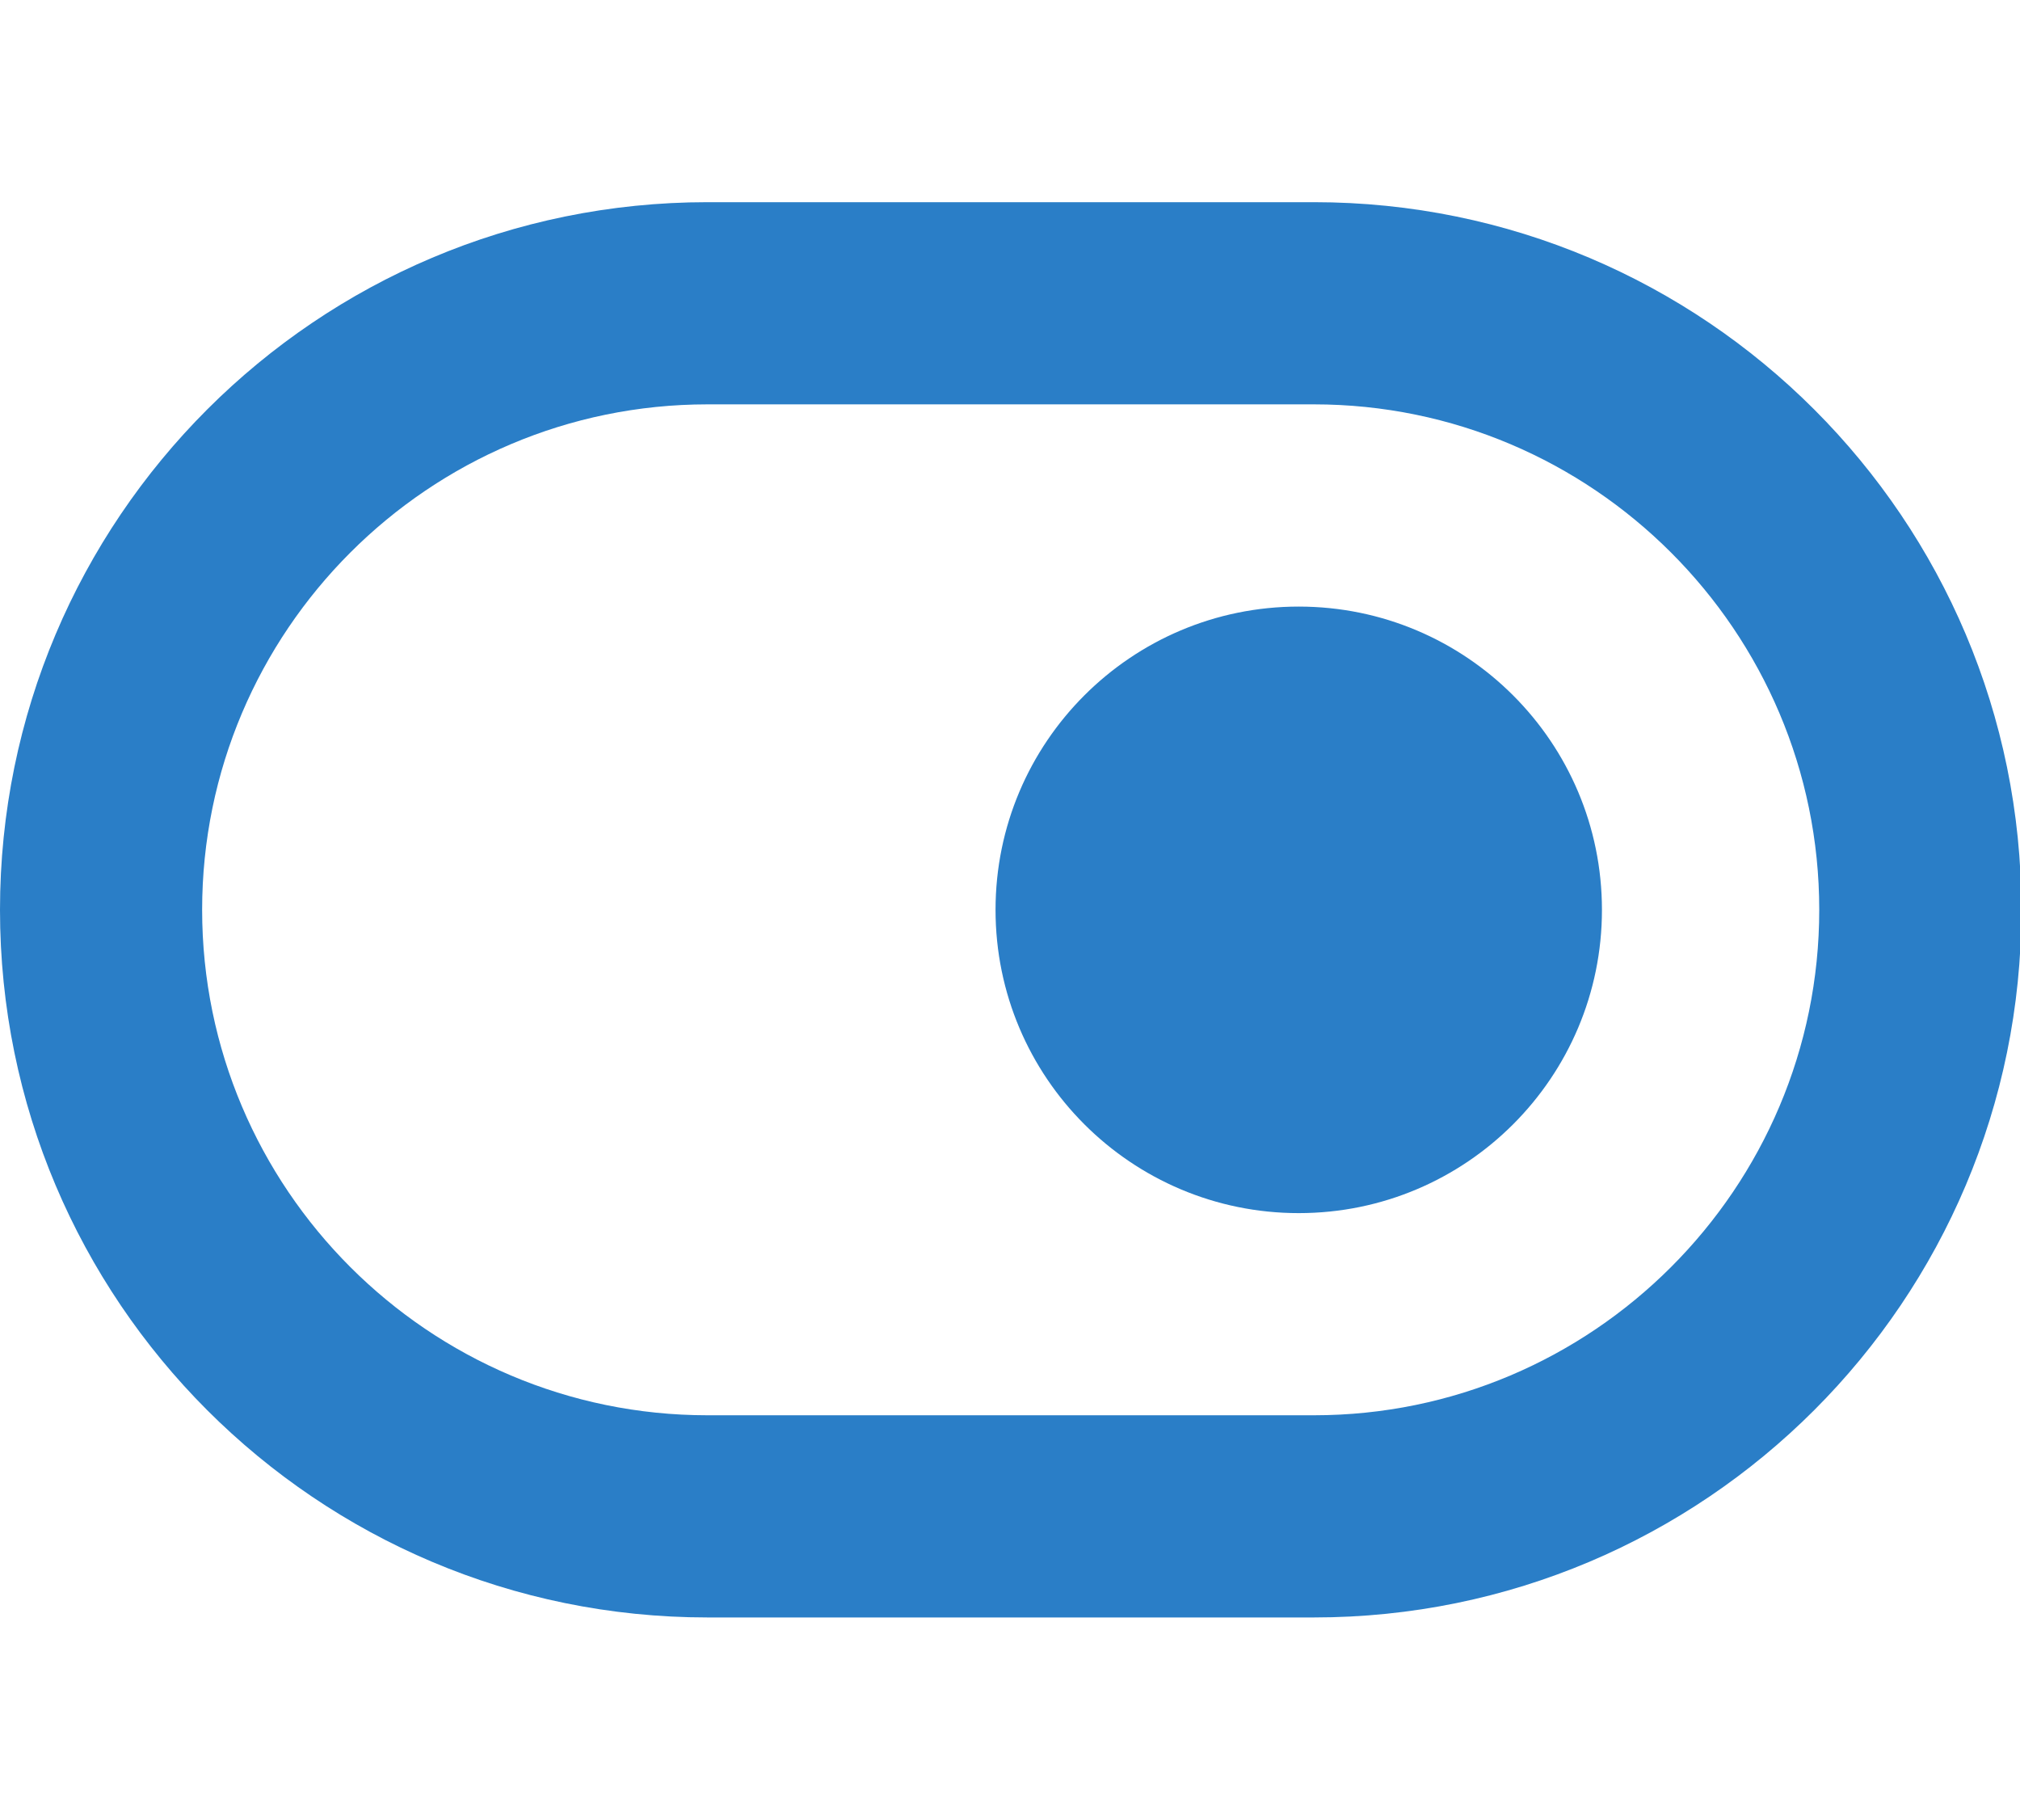 <svg version="1.1" width="222.07" height="200" viewBox="0 0 222.07 200" xmlns="http://www.w3.org/2000/svg" xmlns:xlink="http://www.w3.org/1999/xlink" id="图层_1" overflow="hidden"><path d=" M 144.444 22.222 L 77.778 22.222 C 34.822 22.222 0 57.045 0 100 C 0 142.955 34.822 177.778 77.778 177.778 L 144.445 177.778 C 187.4 177.778 222.223 142.956 222.223 100 C 222.223 57.044 187.4 22.222 144.444 22.222 Z M 144.444 155.556 L 77.778 155.556 C 47.145 155.556 22.222 130.634 22.222 100 C 22.222 69.366 47.144 44.444 77.778 44.444 L 144.445 44.444 C 175.078 44.444 200 69.367 200 100 C 200 130.633 175.078 155.556 144.444 155.556 Z" fill="#2A7EC7"/><path xmlns="http://www.w3.org/2000/svg" d=" M 111.111 100 C 111.113 118.409 96.191 133.335 77.782 133.337 C 59.373 133.339 44.447 118.417 44.445 100.008 C 44.445 100.005 44.445 100.003 44.445 100 C 44.447 81.591 59.373 66.668 77.782 66.671 C 96.188 66.673 111.109 81.594 111.111 100 Z" fill="#2A7EC7" style="&#10;    transform: translate(65px, 0px);&#10;"/></svg>